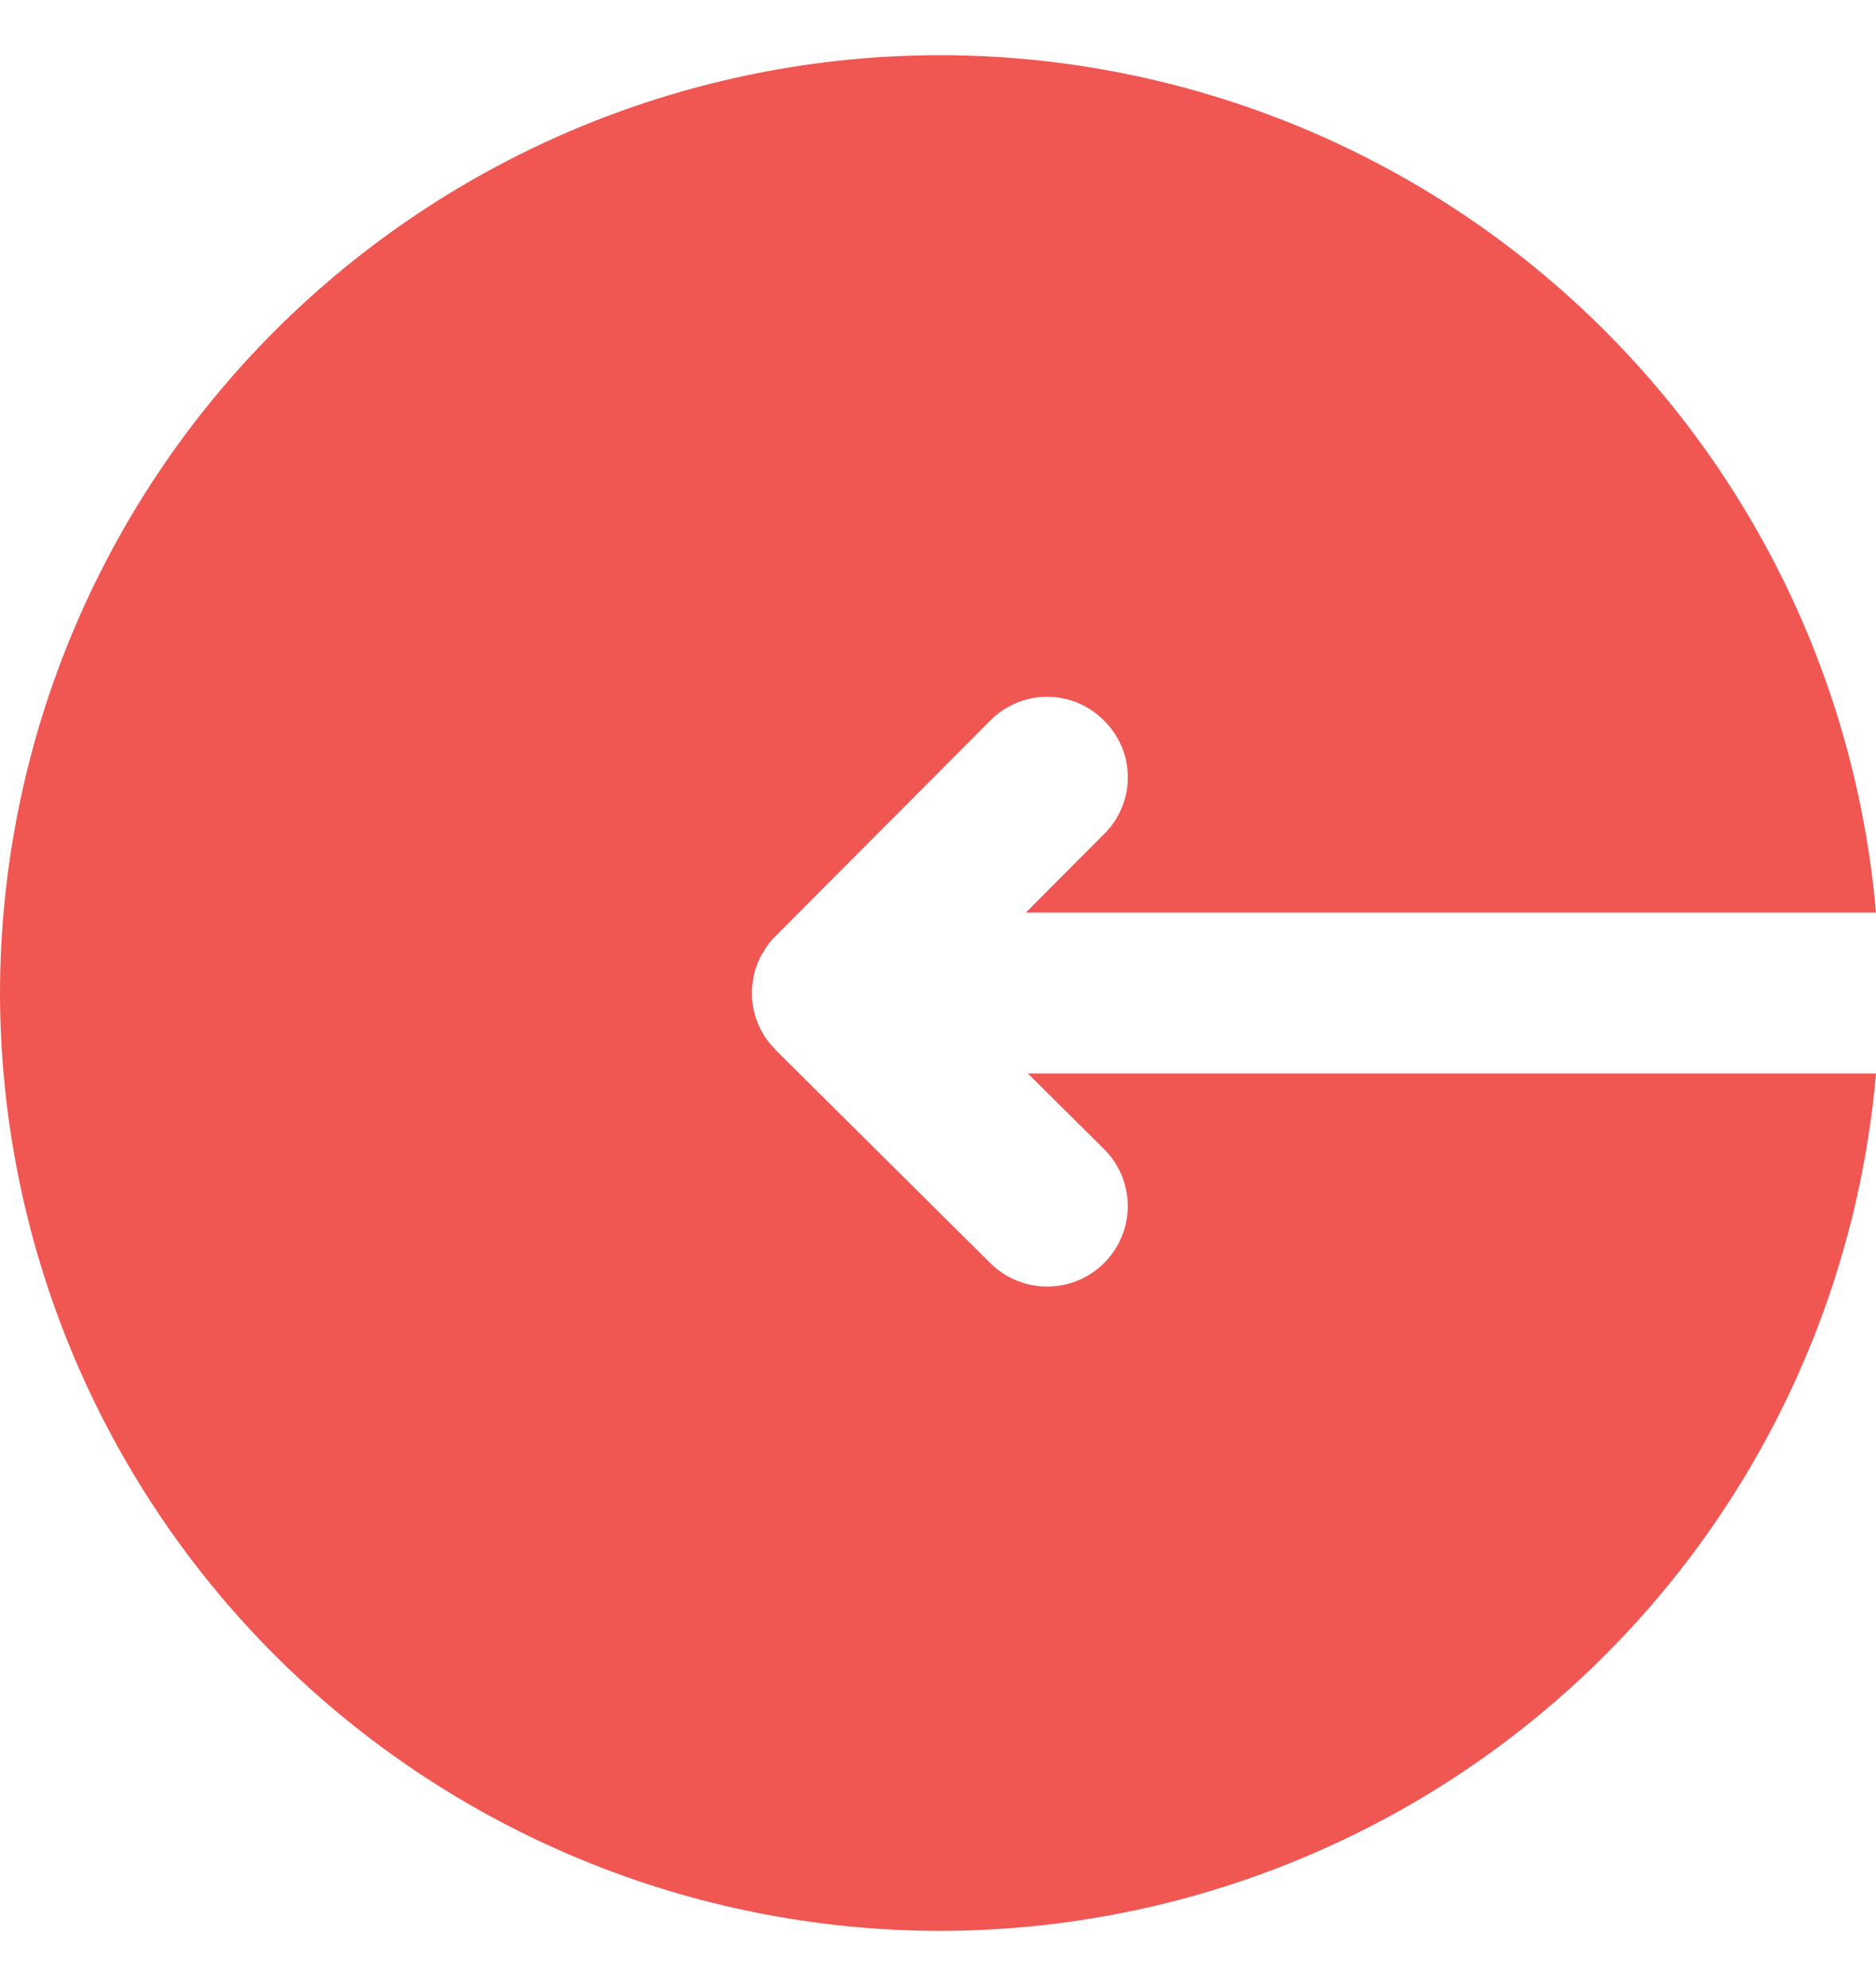 <svg width="17" height="18" viewBox="0 0 17 18" fill="none" xmlns="http://www.w3.org/2000/svg">
<path d="M8.518 17.5C10.649 17.498 12.703 16.699 14.273 15.261C15.843 13.822 16.816 11.848 17 9.729L9.314 9.729L10.004 10.414C10.072 10.481 10.126 10.561 10.163 10.649C10.2 10.738 10.219 10.833 10.22 10.928C10.22 11.024 10.201 11.119 10.165 11.208C10.129 11.296 10.075 11.377 10.007 11.445C9.94 11.513 9.859 11.567 9.771 11.604C9.682 11.641 9.588 11.66 9.492 11.66C9.396 11.661 9.301 11.642 9.212 11.606C9.123 11.569 9.042 11.516 8.974 11.448L7.029 9.517L7.029 9.514C6.989 9.474 6.953 9.43 6.923 9.383C6.904 9.351 6.886 9.318 6.872 9.284C6.869 9.277 6.865 9.273 6.865 9.266C6.849 9.227 6.837 9.187 6.828 9.146L6.828 9.138C6.818 9.093 6.813 9.047 6.814 9C6.813 8.953 6.818 8.907 6.828 8.862C6.833 8.824 6.842 8.787 6.858 8.752C6.861 8.739 6.866 8.727 6.872 8.716C6.875 8.707 6.879 8.699 6.883 8.69C6.892 8.667 6.905 8.645 6.92 8.625C6.928 8.608 6.938 8.592 6.949 8.577C6.97 8.546 6.995 8.517 7.022 8.49L7.029 8.483L8.974 6.53C9.042 6.462 9.122 6.408 9.21 6.371C9.299 6.334 9.393 6.315 9.489 6.315C9.585 6.315 9.679 6.334 9.768 6.371C9.856 6.408 9.936 6.462 10.004 6.53C10.072 6.597 10.126 6.677 10.164 6.765C10.201 6.853 10.22 6.947 10.22 7.043C10.221 7.138 10.202 7.233 10.165 7.321C10.129 7.41 10.075 7.49 10.007 7.557L9.296 8.271L17 8.271C16.816 6.152 15.843 4.178 14.273 2.739C12.703 1.301 10.649 0.502 8.518 0.5C6.26 0.502 4.095 1.398 2.498 2.991C0.901 4.585 0.003 6.746 7.43093e-07 9C0.003 11.254 0.901 13.415 2.498 15.009C4.095 16.602 6.26 17.498 8.518 17.5Z" fill="#F05752"/>
</svg>

